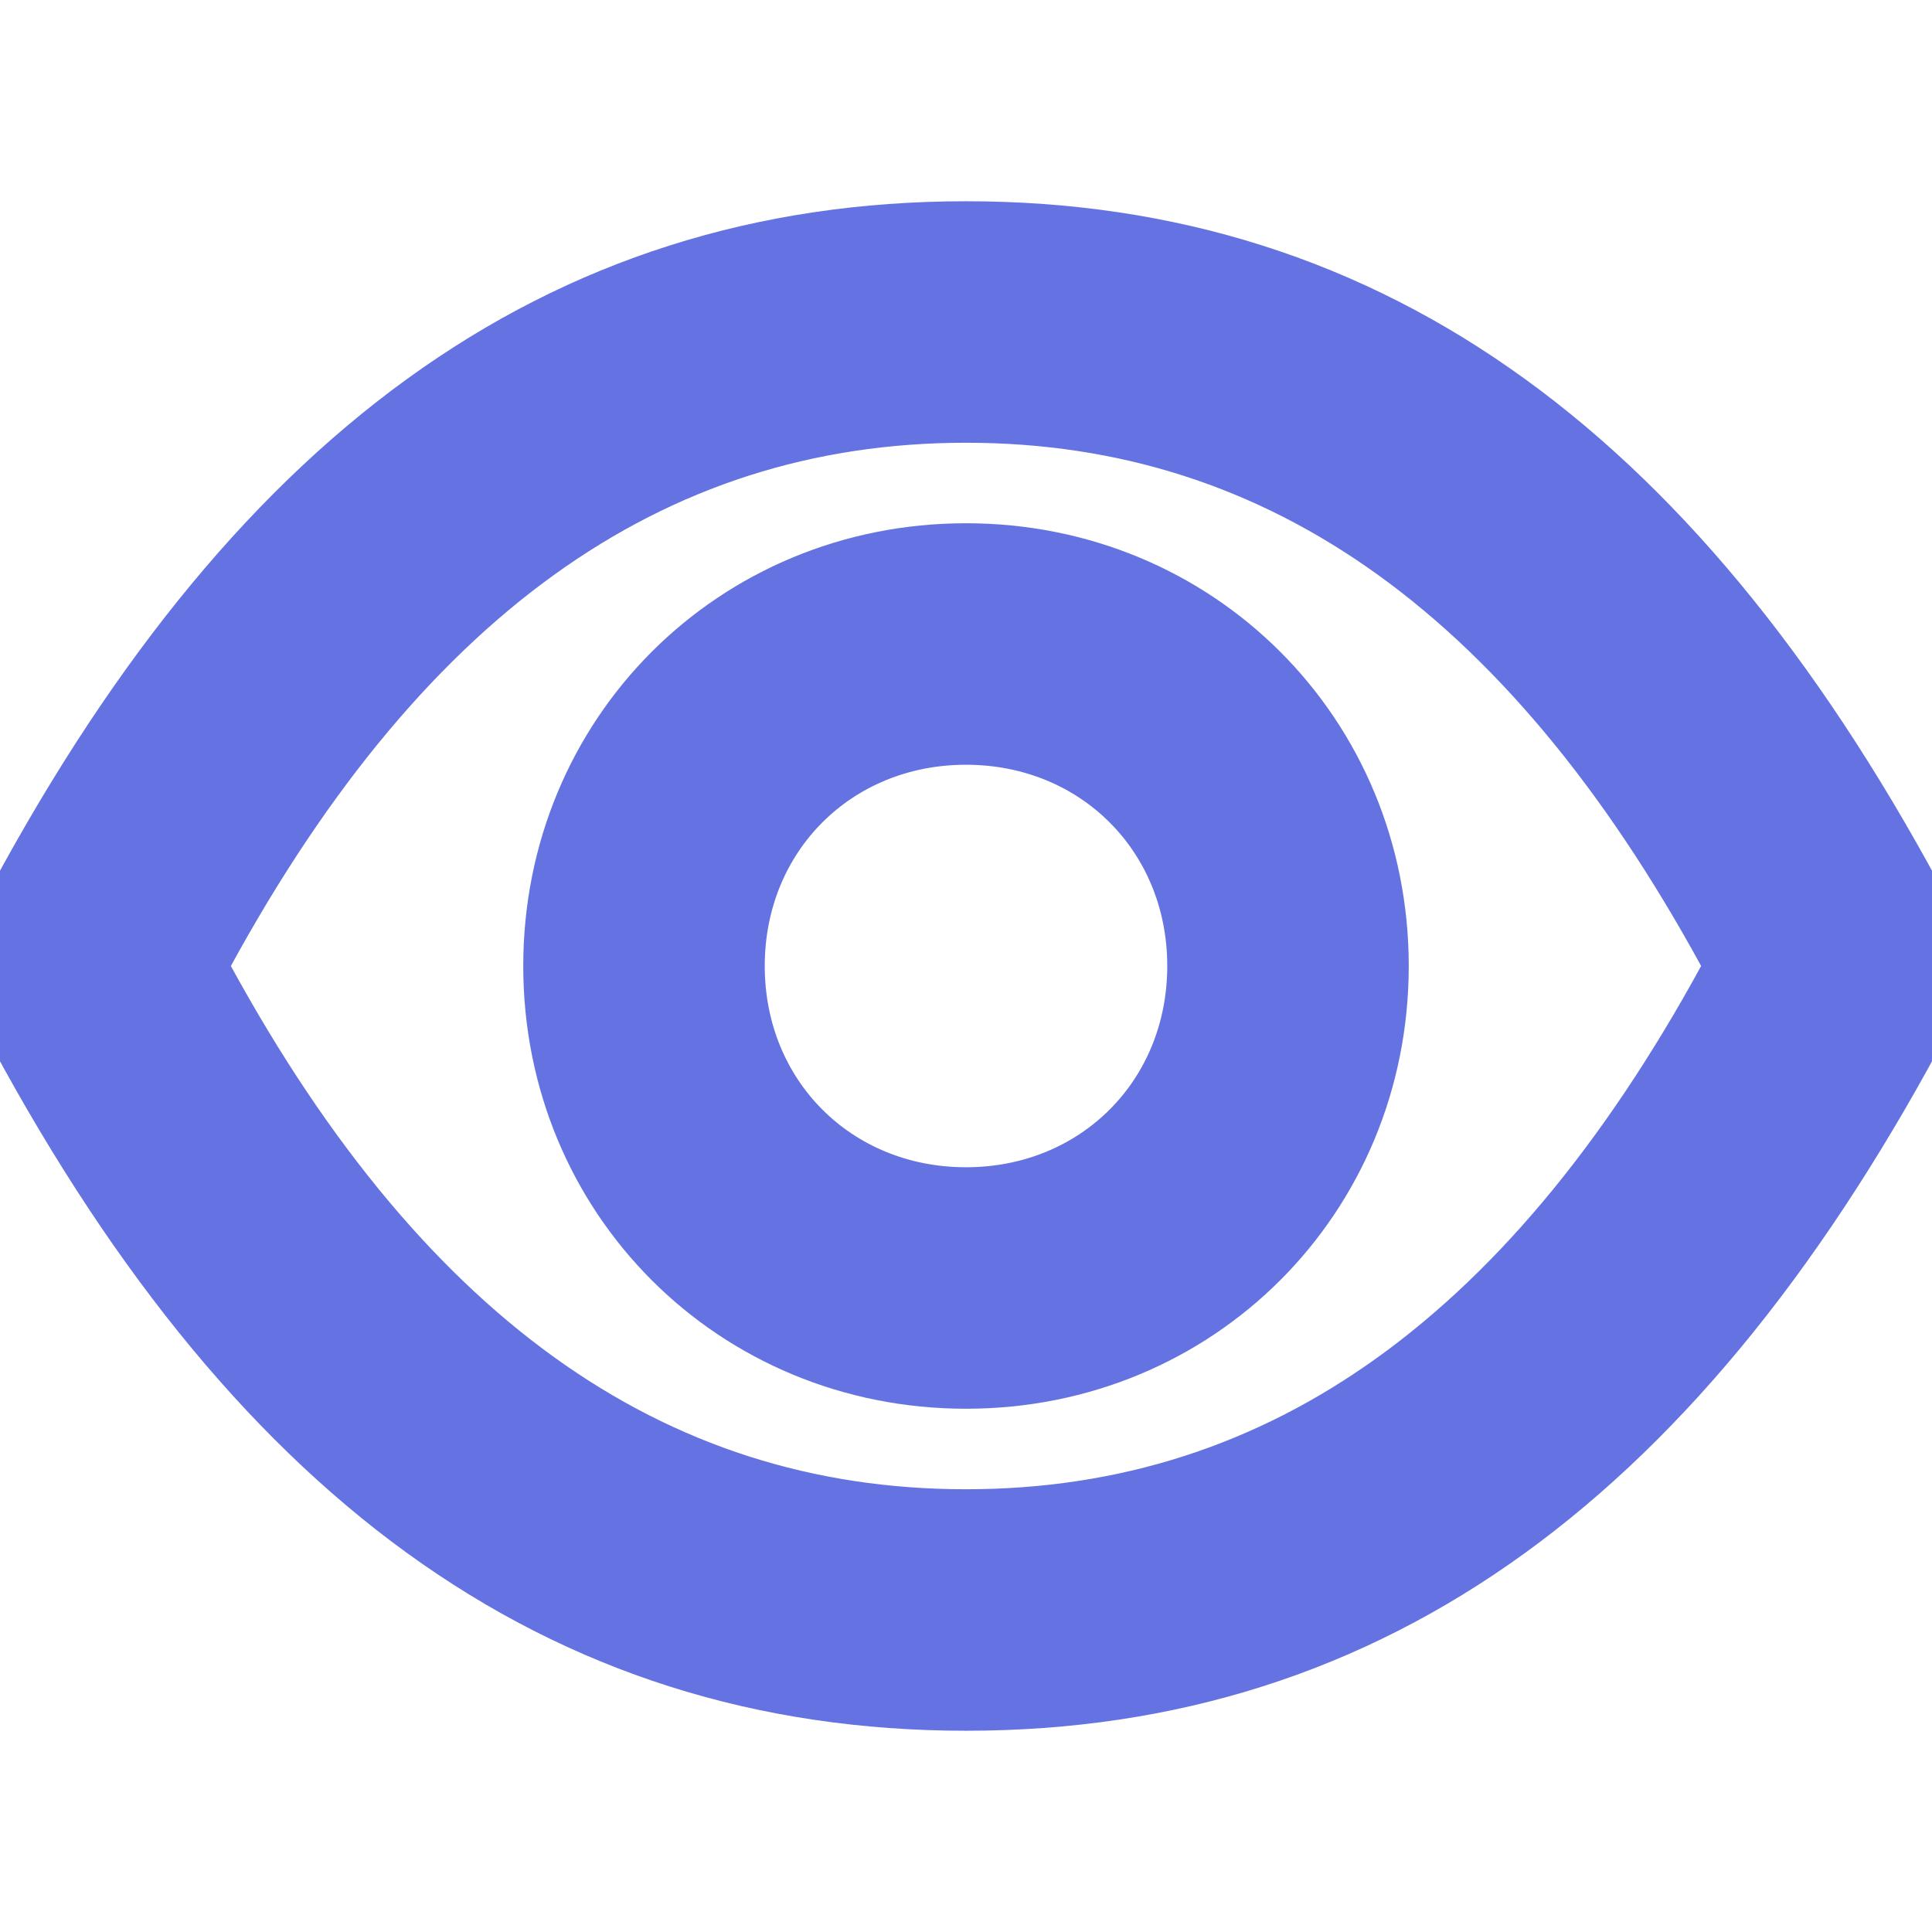 <!DOCTYPE svg PUBLIC "-//W3C//DTD SVG 1.1//EN" "http://www.w3.org/Graphics/SVG/1.1/DTD/svg11.dtd">
<!-- Uploaded to: SVG Repo, www.svgrepo.com, Transformed by: SVG Repo Mixer Tools -->
<svg fill="#6573e2" height="800px" width="800px" version="1.1" id="Layer_1" xmlns="http://www.w3.org/2000/svg" xmlns:xlink="http://www.w3.org/1999/xlink" viewBox="0 0 24 24" enable-background="new 0 0 24 24" xml:space="preserve" stroke="#6573e2">
<g id="SVGRepo_bgCarrier" stroke-width="0"/>
<g id="SVGRepo_tracerCarrier" stroke-linecap="round" stroke-linejoin="round"/>
<g id="SVGRepo_iconCarrier"> <g id="view"> <g> <path d="M12,21c-5,0-8.8-2.8-11.8-8.5L0,12l0.2-0.5C3.2,5.8,7,3,12,3s8.8,2.8,11.8,8.5L24,12l-0.2,0.5C20.8,18.2,17,21,12,21z M2.3,12c2.5,4.7,5.7,7,9.7,7s7.2-2.3,9.7-7C19.2,7.3,16,5,12,5S4.8,7.3,2.3,12z"/> </g> <g> <path d="M12,17c-2.8,0-5-2.2-5-5s2.2-5,5-5s5,2.2,5,5S14.8,17,12,17z M12,9c-1.7,0-3,1.3-3,3s1.3,3,3,3s3-1.3,3-3S13.7,9,12,9z"/> </g> </g> </g>
</svg>